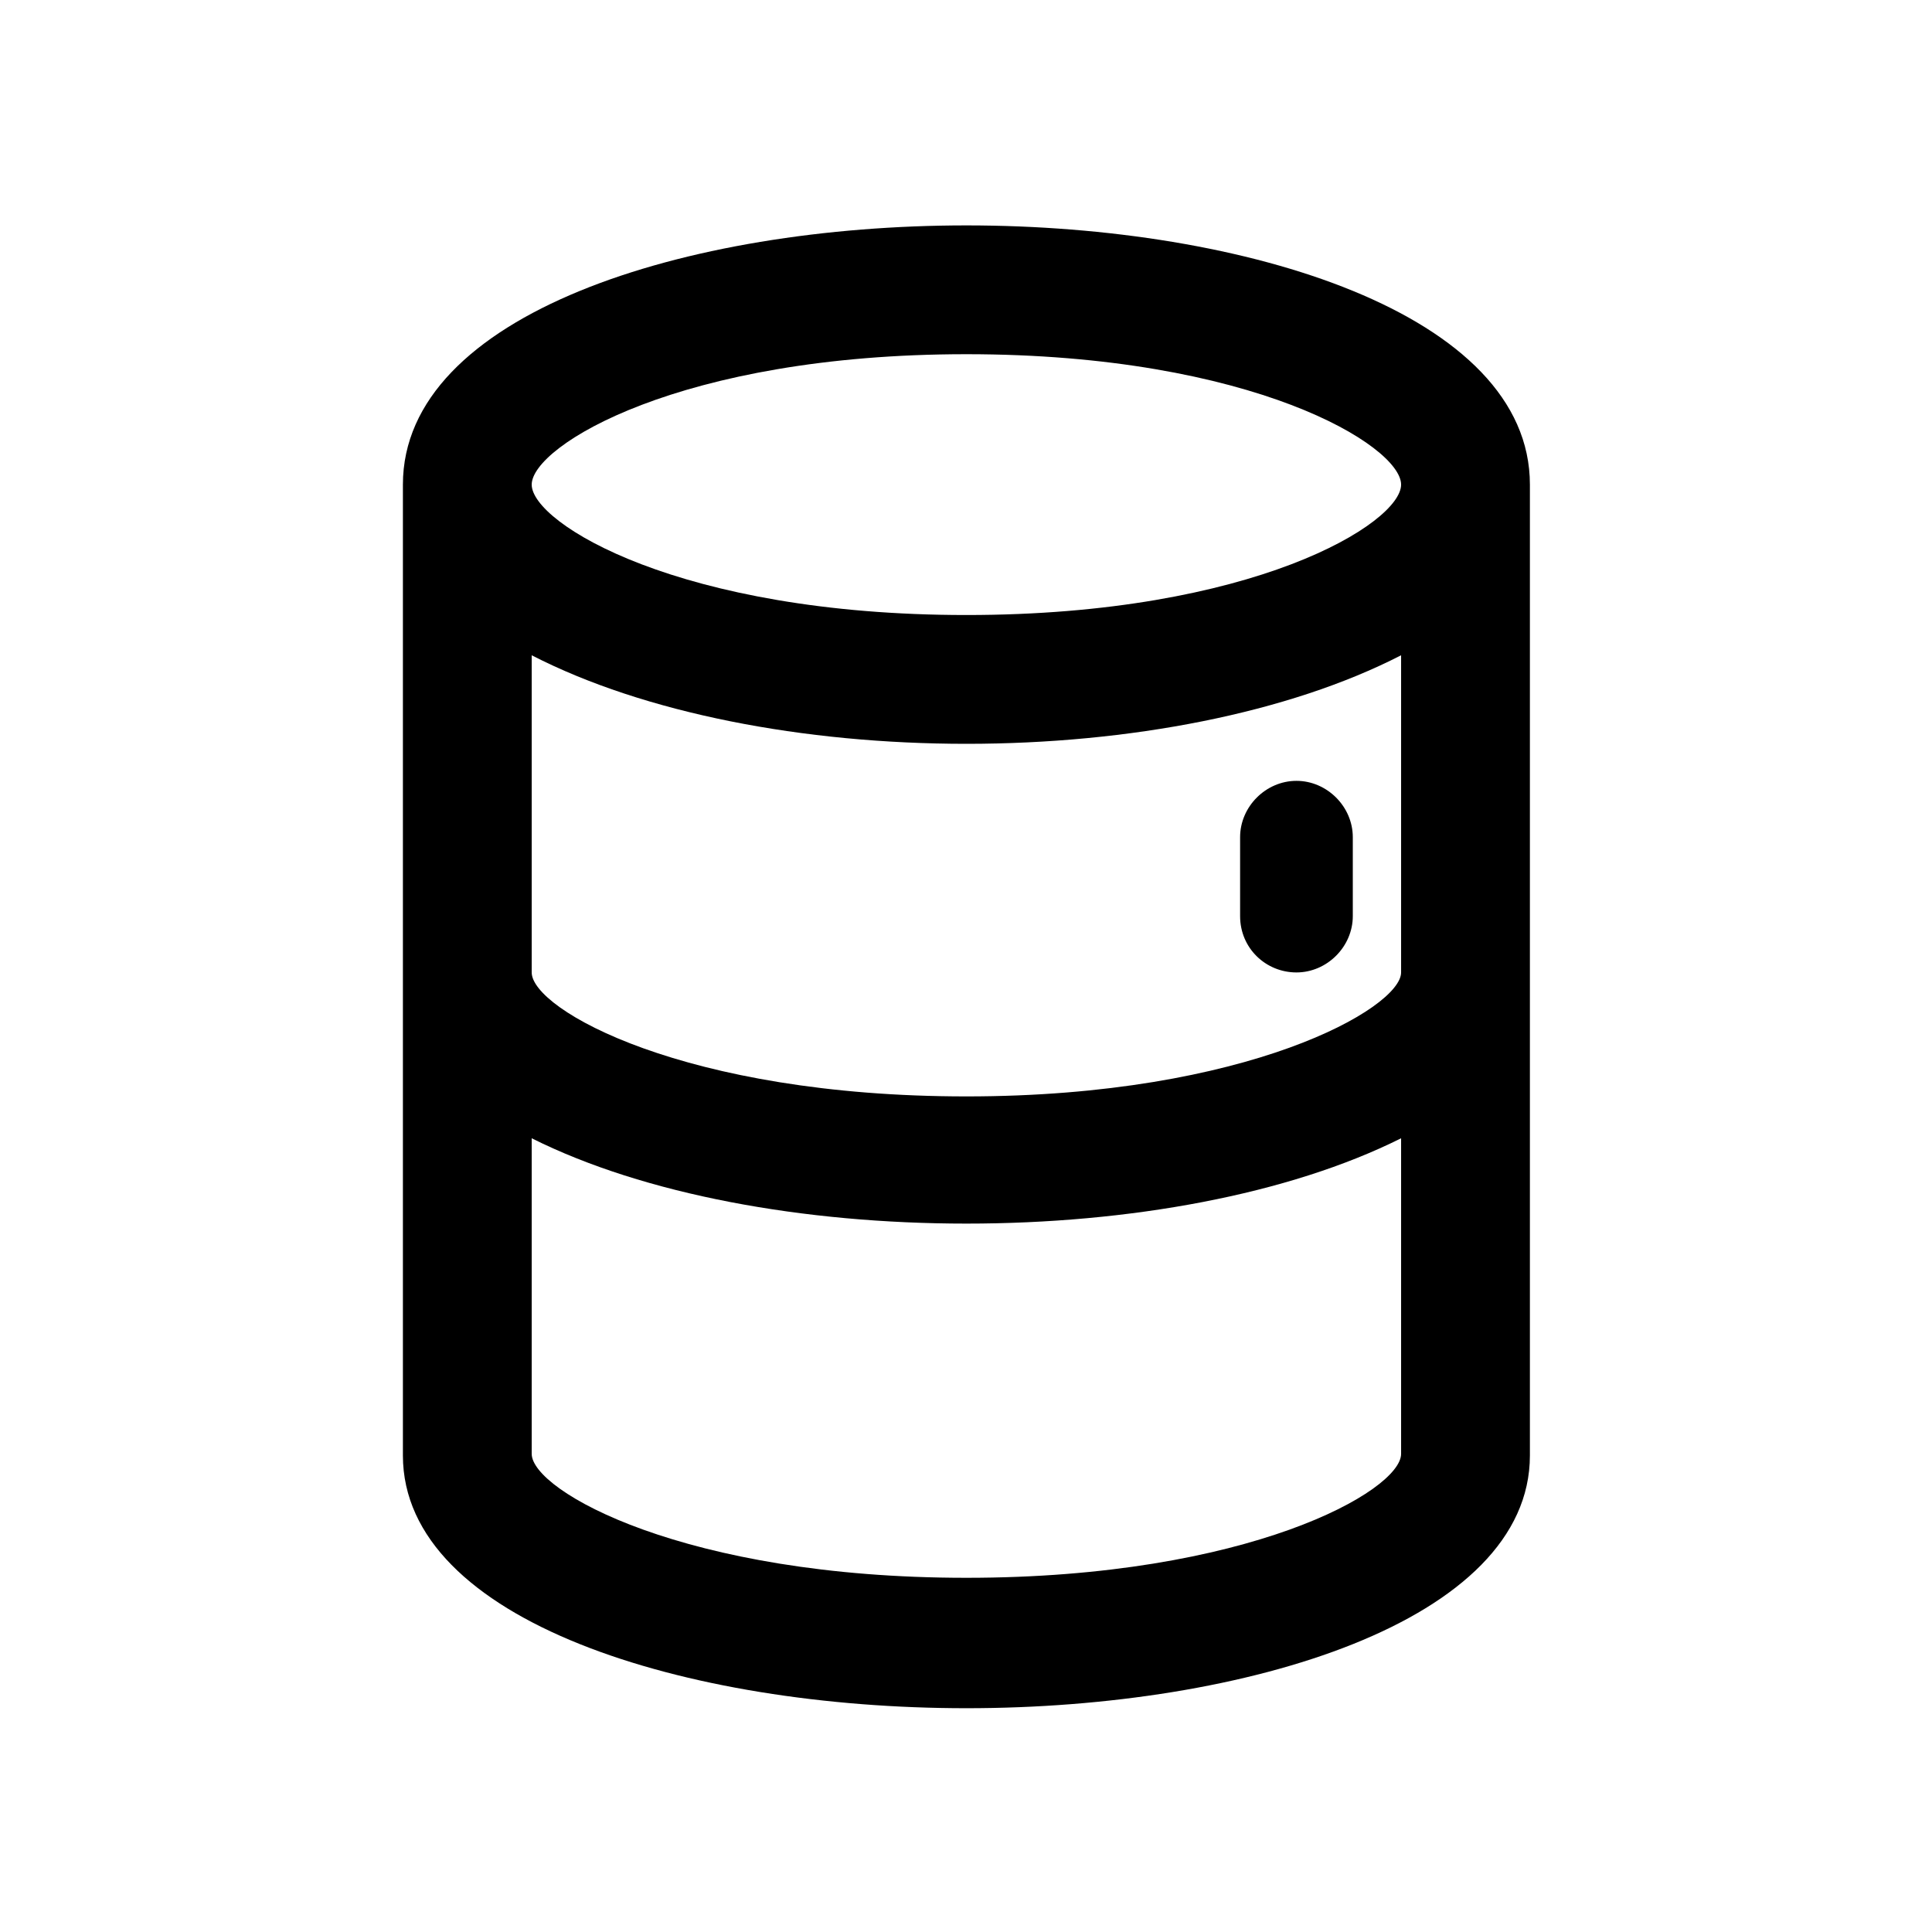<svg width="24" height="24" viewBox="0 0 24 24" fill="none" xmlns="http://www.w3.org/2000/svg">
<path d="M19.005 6.02C19.005 3.9 15.485 2.8 12.005 2.8C8.525 2.8 5.005 3.9 5.005 6.02C5.005 6.04 5.005 6.06 5.005 6.08V6.1V18.08C5.005 20.14 8.525 21.22 12.005 21.22C15.485 21.22 19.005 20.14 19.005 18.08V6.1V6.08C19.005 6.04 19.005 6.04 19.005 6.02ZM17.405 12.08C17.405 12.52 15.505 13.62 12.005 13.62C8.505 13.62 6.605 12.54 6.605 12.08V8.14C8.005 8.86 9.985 9.24 12.005 9.24C14.025 9.24 16.005 8.86 17.405 8.14V12.08ZM12.005 4.4C15.565 4.4 17.405 5.54 17.405 6.02C17.405 6.5 15.565 7.64 12.005 7.64C8.445 7.64 6.605 6.5 6.605 6.02C6.605 5.54 8.445 4.4 12.005 4.4ZM12.005 19.6C8.505 19.6 6.605 18.52 6.605 18.06V14.14C8.005 14.84 9.985 15.2 12.005 15.2C14.025 15.2 16.005 14.84 17.405 14.14V18.06C17.405 18.52 15.505 19.6 12.005 19.6ZM15.405 11.38V10.4C15.405 10.02 15.725 9.7 16.105 9.7C16.485 9.7 16.805 10.02 16.805 10.4V11.38C16.805 11.76 16.485 12.08 16.105 12.08C15.725 12.08 15.405 11.78 15.405 11.38Z" fill="black"/>
</svg>
